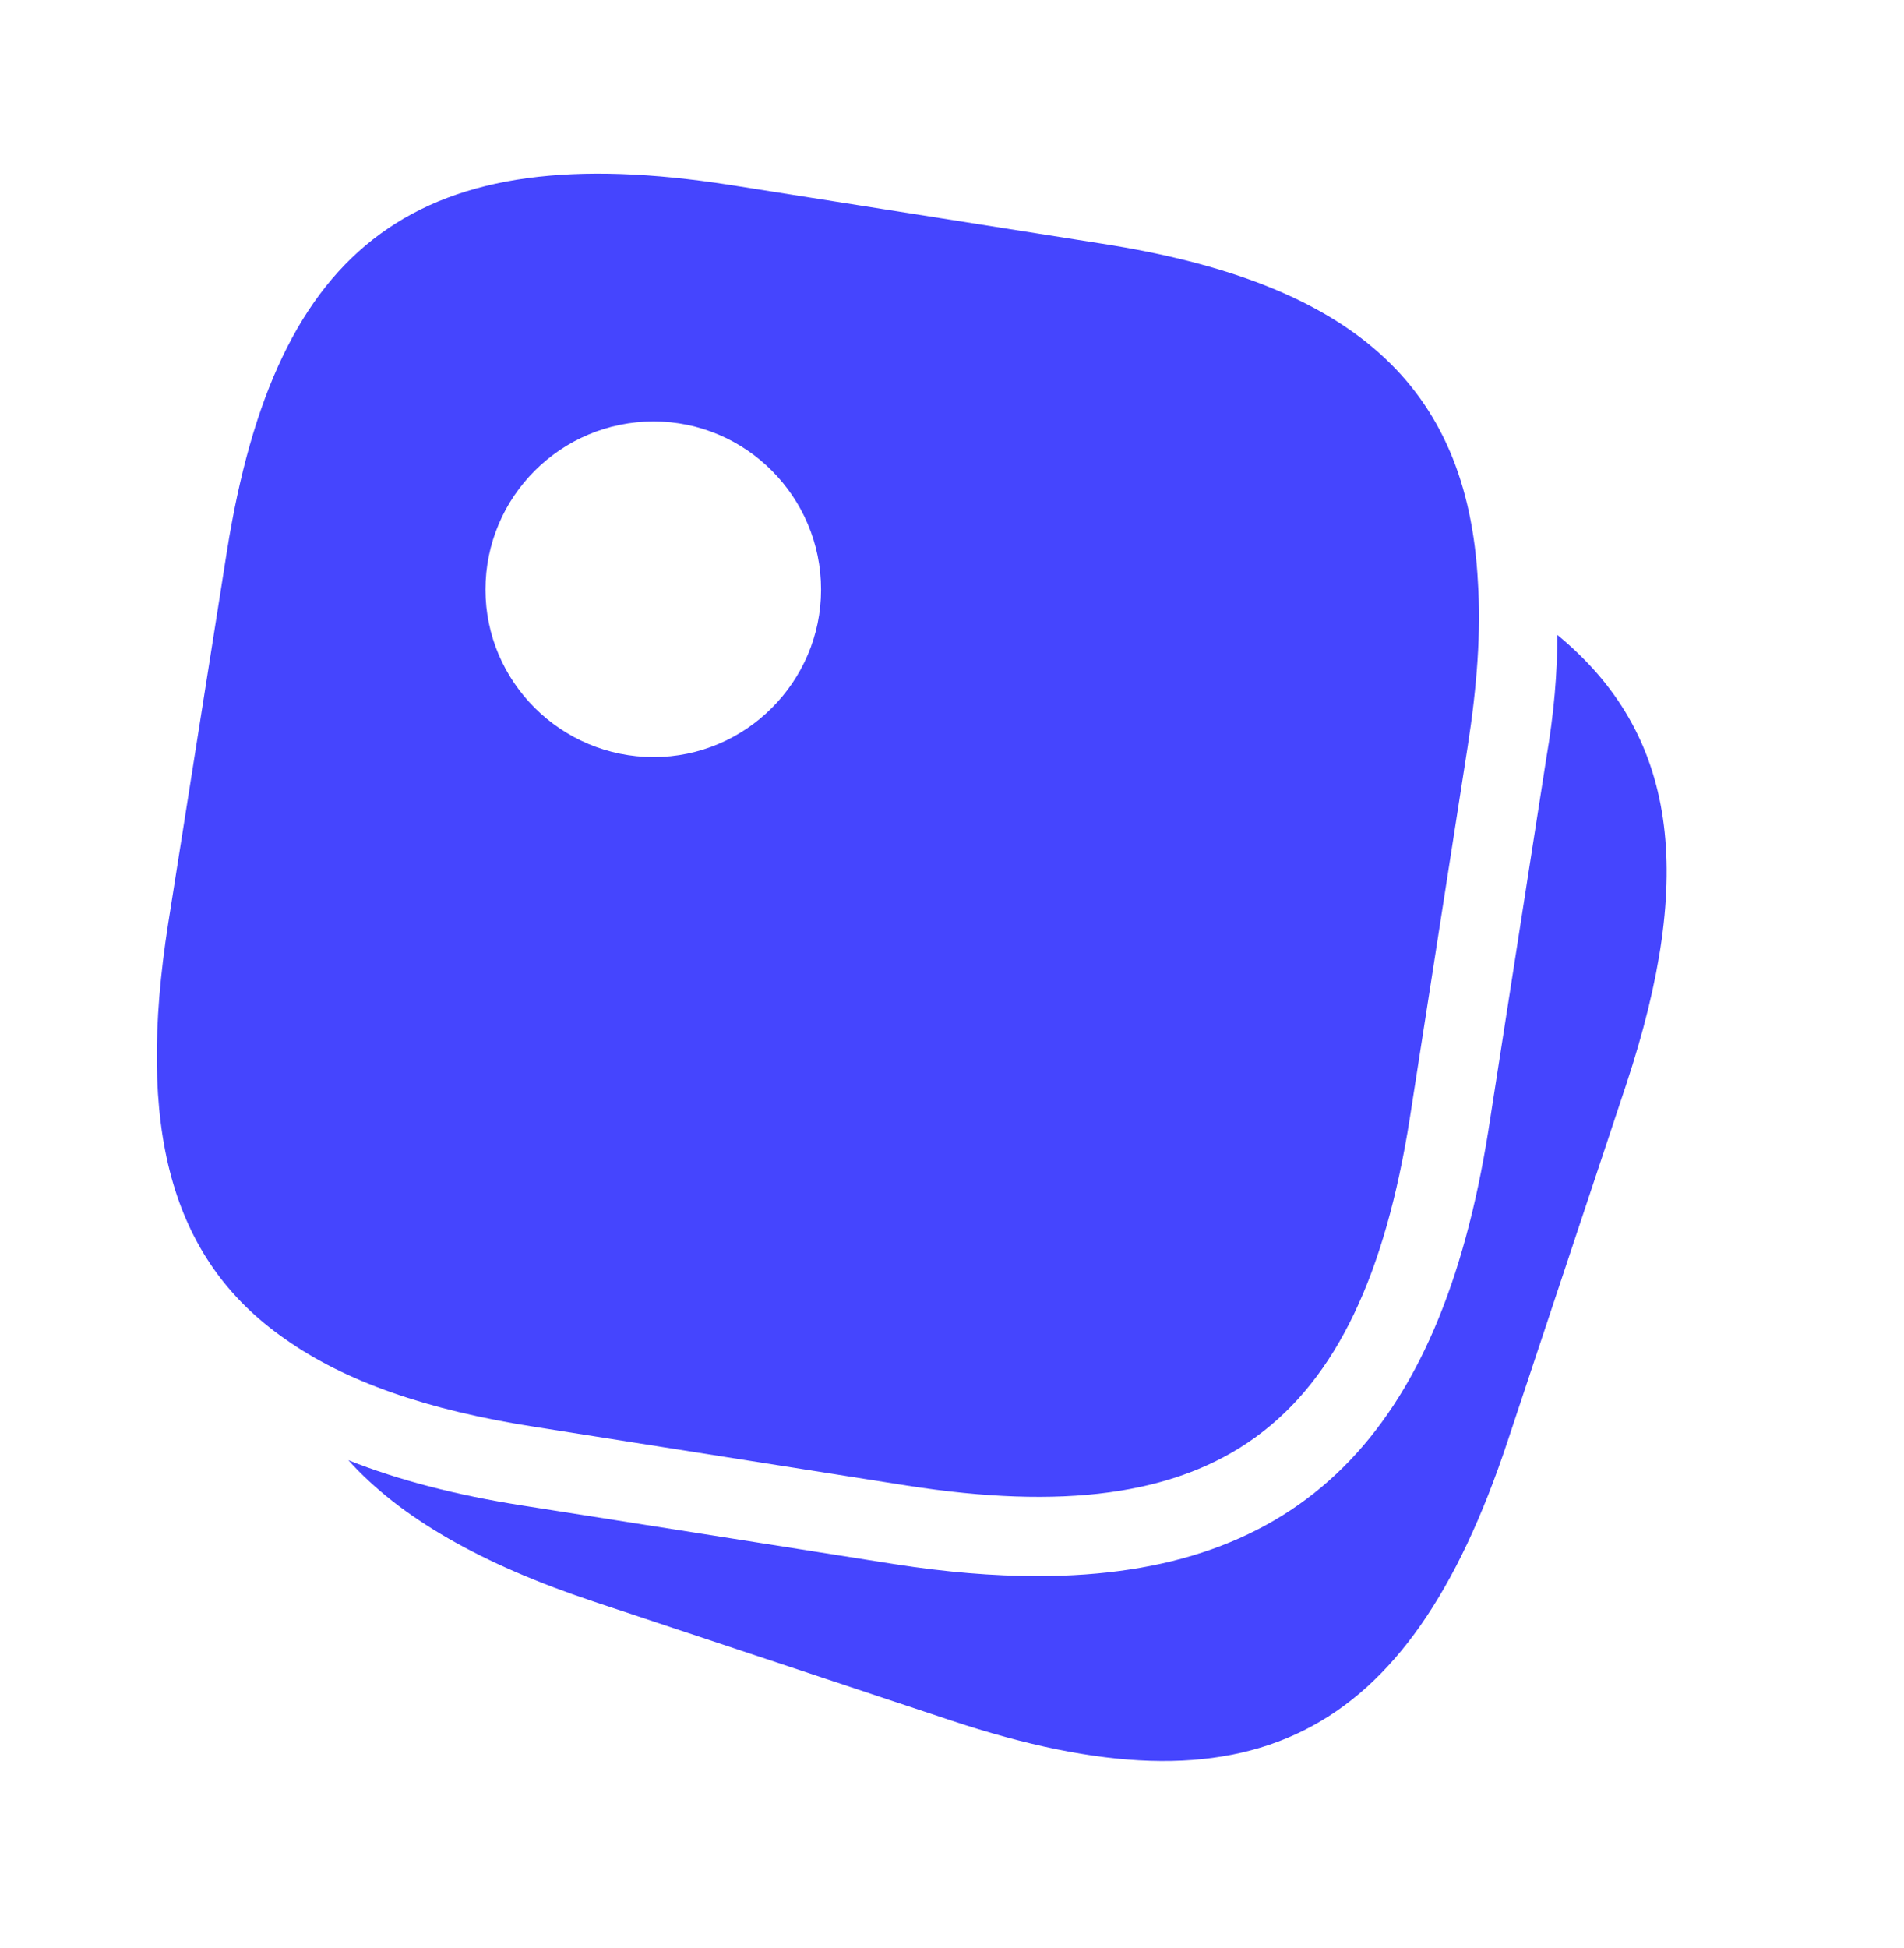 <svg width="44" height="45" viewBox="0 0 44 45" fill="none" xmlns="http://www.w3.org/2000/svg">
<g id="vuesax/bold/clipboard">
<path id="Vector" d="M25.464 5.629L16.866 4.272C9.698 3.154 6.379 5.574 5.243 12.742L3.886 21.34C3.153 26.034 3.923 29.077 6.581 30.929C7.974 31.919 9.881 32.579 12.356 32.964L20.954 34.32C28.122 35.439 31.441 33.019 32.577 25.85L33.916 17.252C34.136 15.841 34.227 14.575 34.154 13.457C33.916 8.874 31.221 6.527 25.464 5.629ZM15.106 17.491C12.961 17.491 11.219 15.749 11.219 13.622C11.219 11.477 12.961 9.736 15.106 9.736C17.233 9.736 18.974 11.477 18.974 13.622C18.974 15.749 17.233 17.491 15.106 17.491Z" fill="#4545FE"/>
<path id="Vector_2" d="M37.584 25.045L34.834 33.313C32.542 40.206 28.875 42.039 21.982 39.748L13.714 36.998C11.129 36.136 9.259 35.073 8.049 33.734C9.204 34.193 10.542 34.541 12.064 34.779L20.68 36.136C21.854 36.319 22.954 36.411 23.98 36.411C30.03 36.411 33.275 33.148 34.394 26.126L35.732 17.528C35.915 16.465 35.989 15.53 35.989 14.668C38.775 16.96 39.179 20.223 37.584 25.045Z" fill="#4545FE"/>
</g>
</svg>
